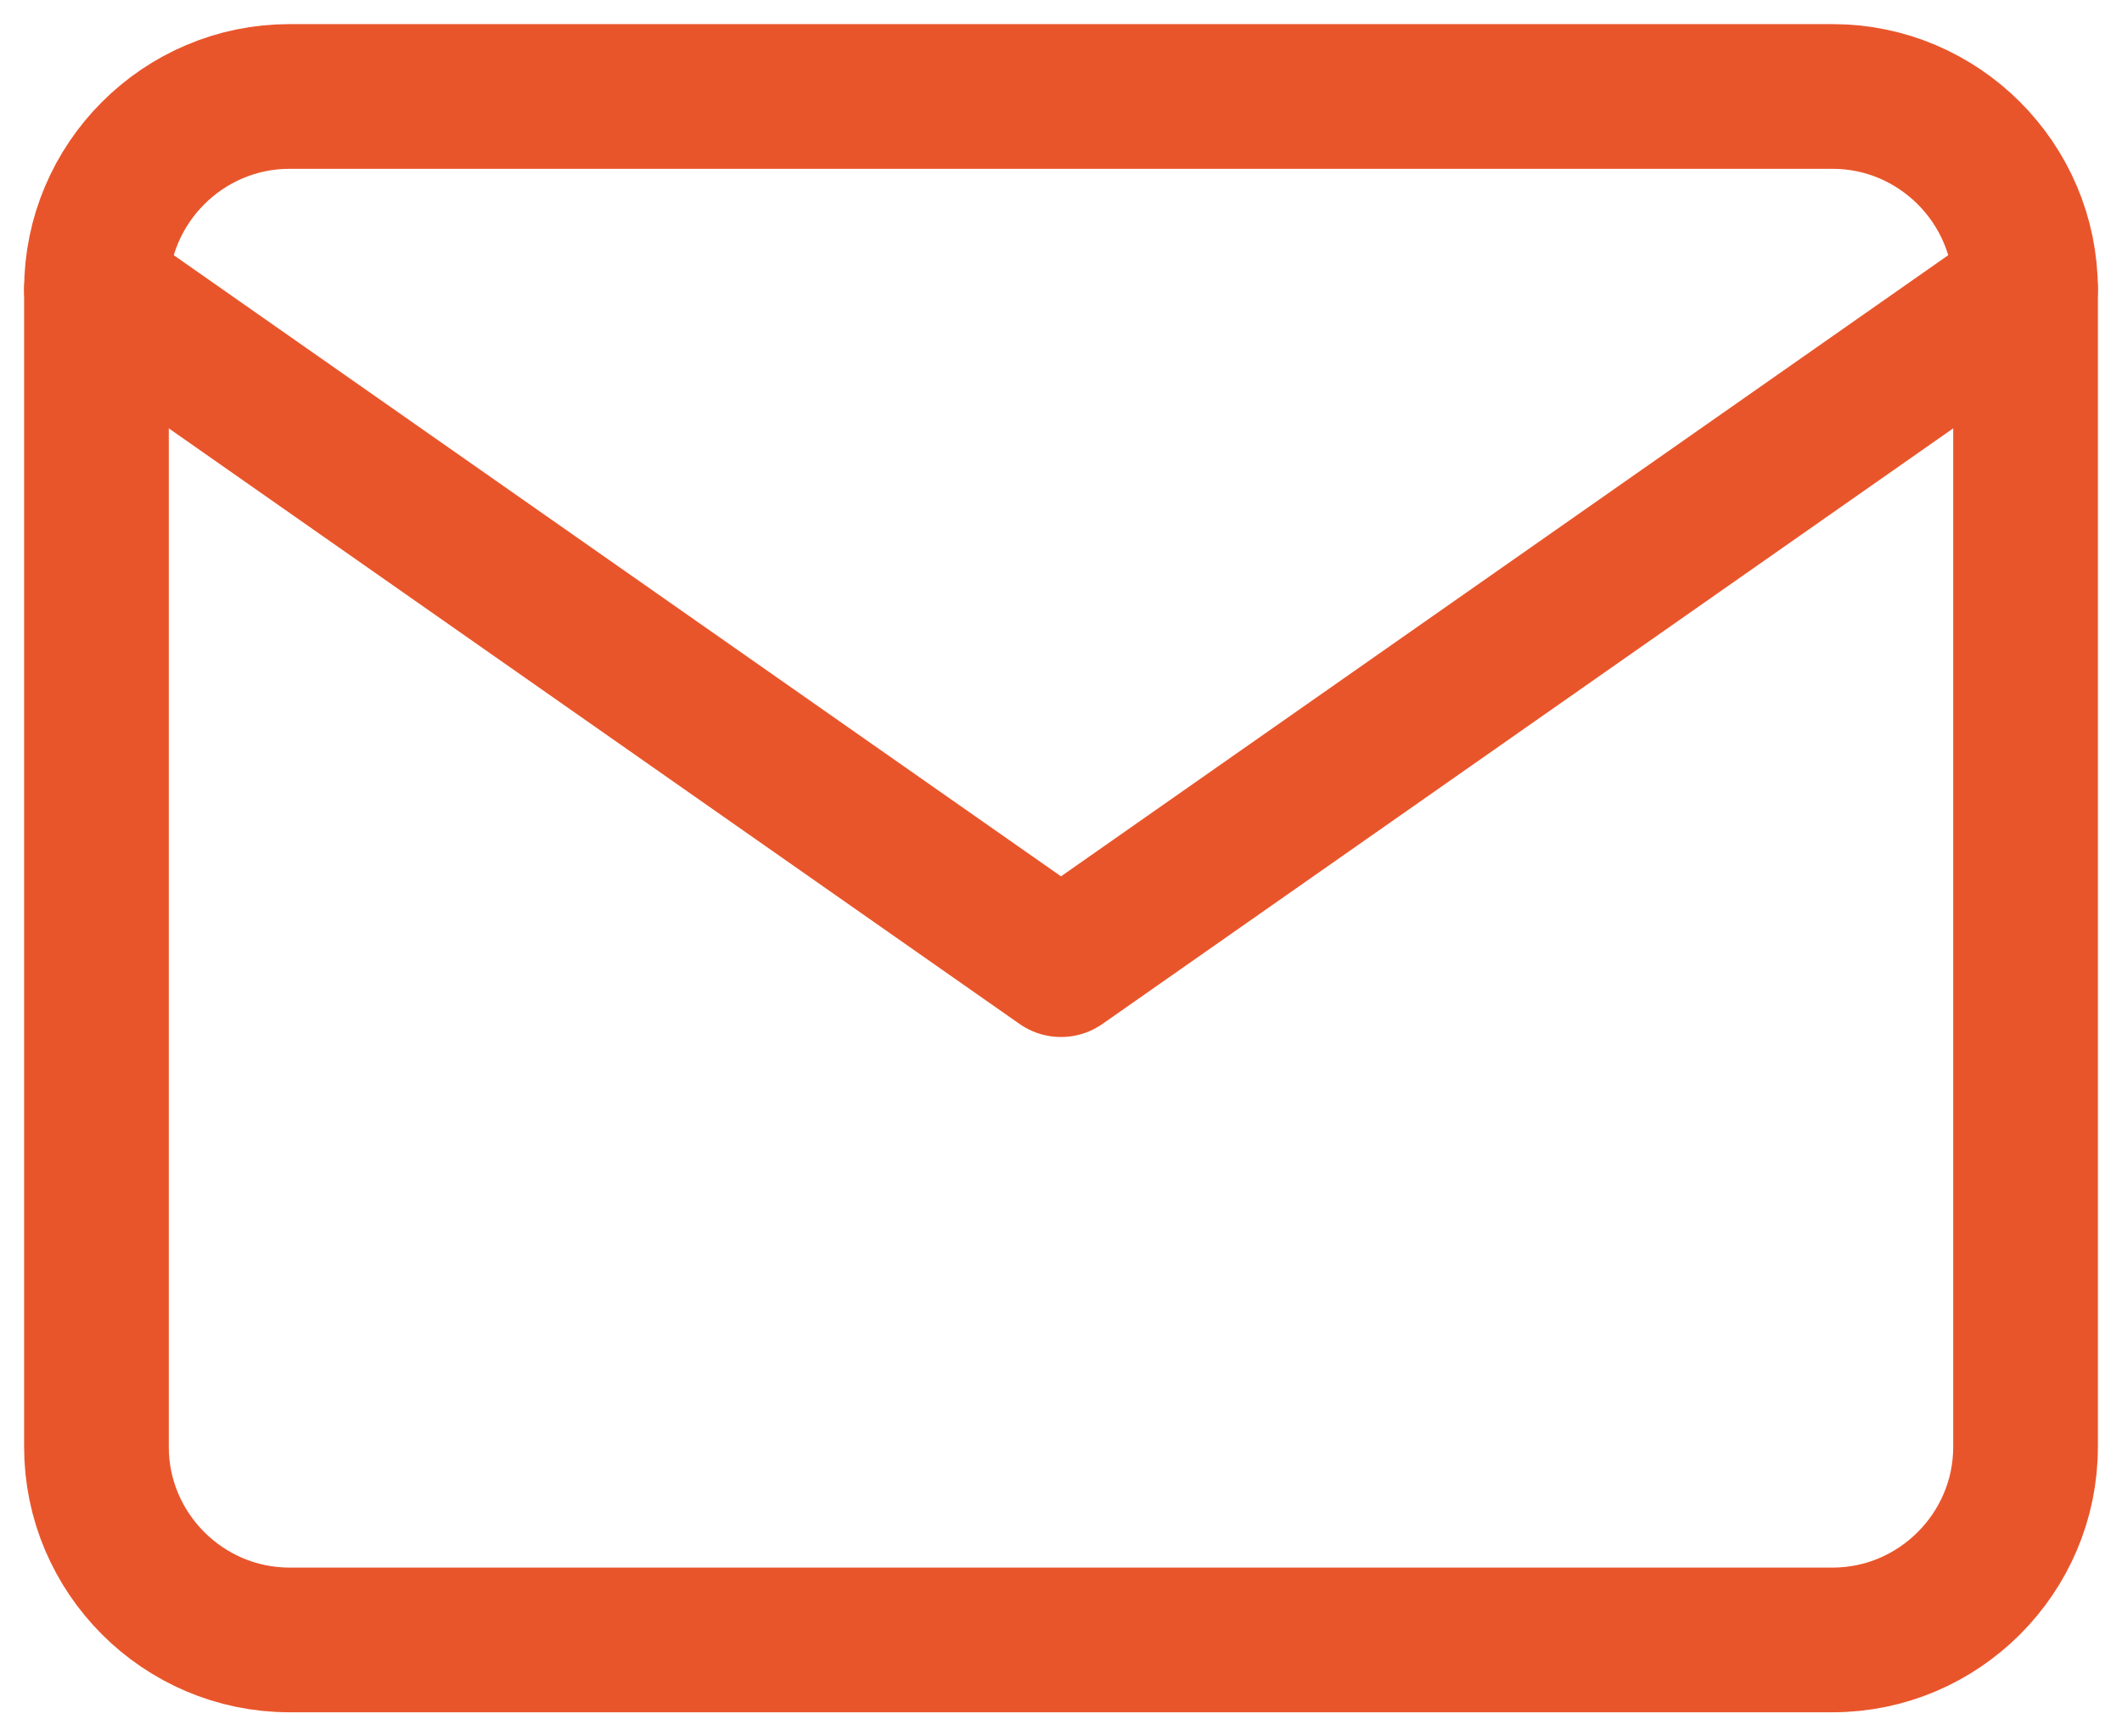 <svg xmlns="http://www.w3.org/2000/svg" width="22" height="18" viewBox="0 0 22 18">
    <g fill="none" fill-rule="evenodd" stroke="#E9552B" stroke-linecap="round" stroke-linejoin="round" stroke-width="1.5">
        <path d="M2 0h16c1.1 0 2 .9 2 2v12c0 1.1-.9 2-2 2H2c-1.1 0-2-.9-2-2V2C0 .9.9 0 2 0z" transform="translate(1 1)"/>
        <path d="M20 2L10 9 0 2" transform="translate(1 1)"/>
    </g>
</svg>
